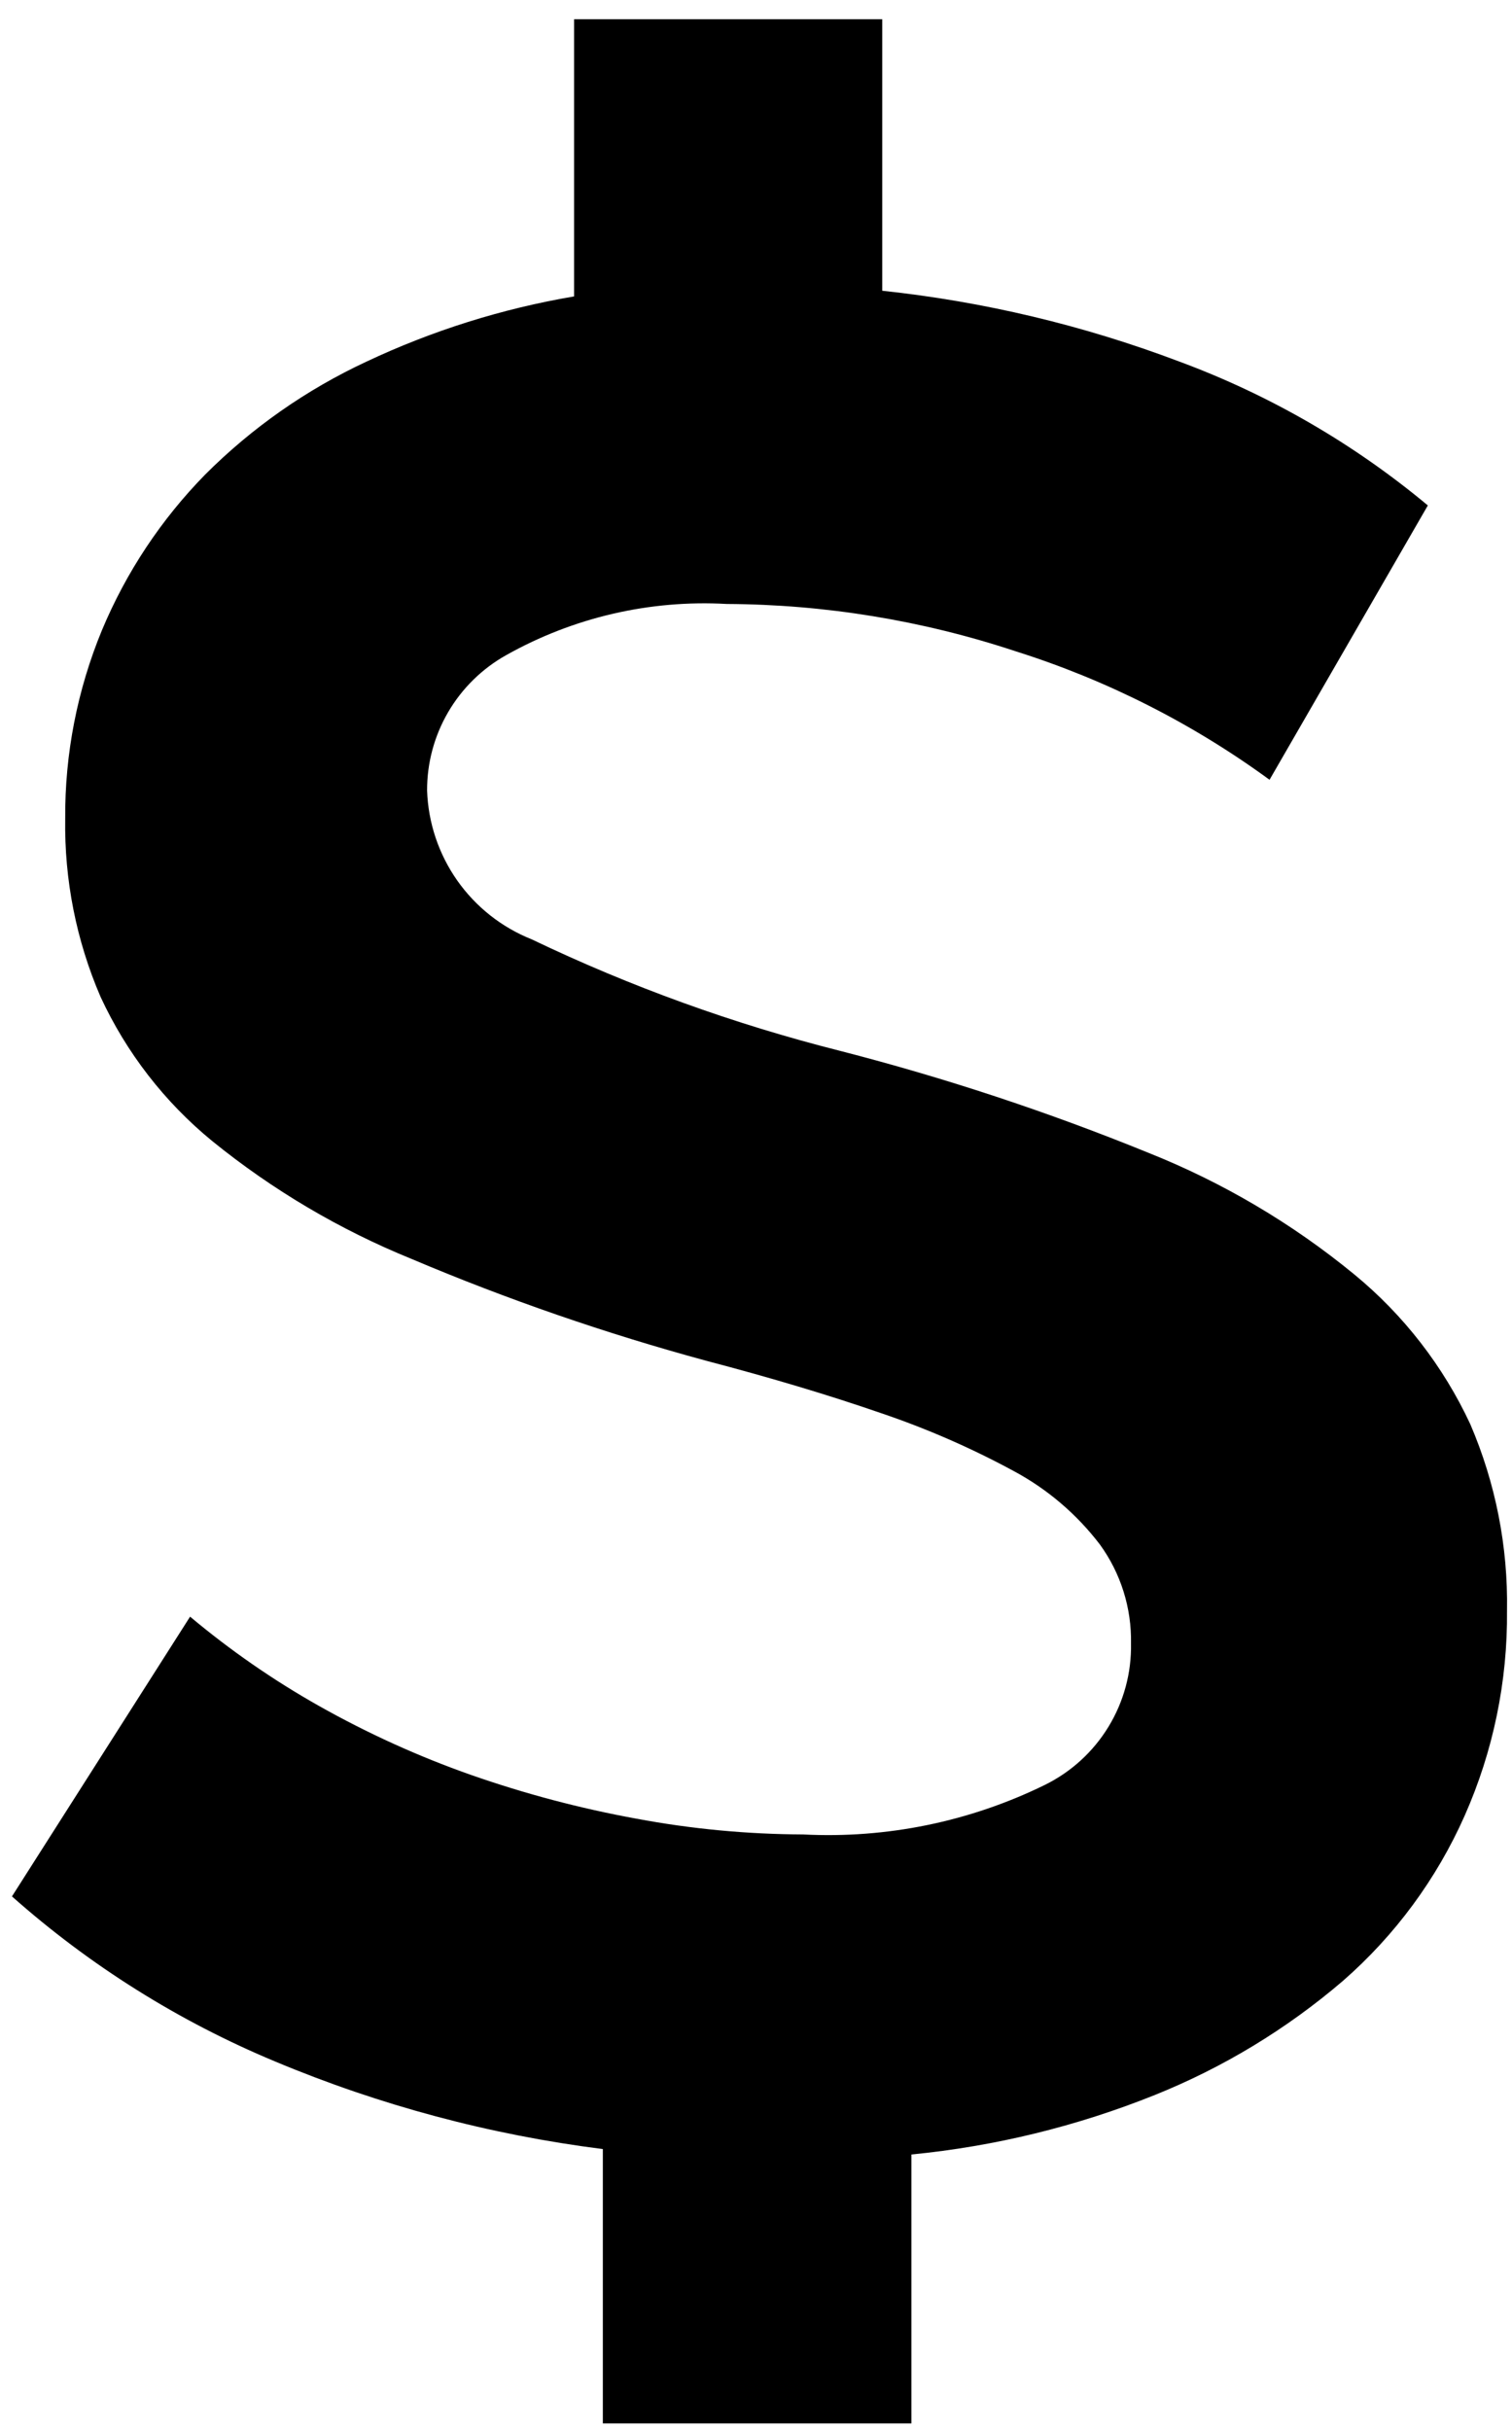 <svg width="56" height="90" viewBox="0 0 56 90" xmlns="http://www.w3.org/2000/svg">
<g clip-path="url(#clip0_10654_2614)">
<path d="M22.327 79.565C18.15 79.038 14.064 77.946 10.181 76.319C6.62 74.835 3.329 72.771 0.443 70.211L7.04 59.854C8.524 61.097 10.118 62.202 11.804 63.153C13.61 64.172 15.502 65.031 17.458 65.718C19.449 66.414 21.491 66.954 23.566 67.332C25.603 67.714 27.671 67.909 29.744 67.917C32.835 68.076 35.916 67.446 38.696 66.084C39.671 65.605 40.489 64.858 41.054 63.931C41.62 63.004 41.91 61.935 41.889 60.849C41.914 59.534 41.51 58.248 40.738 57.184C39.88 56.059 38.791 55.131 37.544 54.462C35.968 53.608 34.321 52.89 32.623 52.316C30.703 51.652 28.557 51.01 26.183 50.387C22.455 49.377 18.799 48.115 15.242 46.609C12.58 45.527 10.092 44.056 7.86 42.246C6.096 40.802 4.682 38.976 3.724 36.906C2.826 34.825 2.38 32.576 2.415 30.309C2.399 27.915 2.862 25.542 3.777 23.329C4.674 21.184 5.971 19.23 7.598 17.571C9.328 15.839 11.348 14.425 13.567 13.391C16.01 12.239 18.599 11.426 21.263 10.974V0.713H32.675V10.764C36.437 11.165 40.132 12.045 43.67 13.383C47.022 14.623 50.138 16.425 52.883 18.713L47.02 28.87C44.159 26.779 40.976 25.17 37.596 24.106C34.15 22.966 30.546 22.378 26.916 22.361C24.069 22.201 21.236 22.858 18.75 24.254C17.858 24.753 17.115 25.481 16.6 26.363C16.084 27.245 15.814 28.25 15.818 29.271C15.86 30.466 16.248 31.623 16.936 32.601C17.624 33.578 18.581 34.334 19.692 34.777C23.349 36.528 27.173 37.911 31.105 38.904C34.99 39.902 38.803 41.161 42.518 42.674C45.283 43.774 47.861 45.296 50.161 47.185C51.988 48.687 53.455 50.581 54.454 52.725C55.392 54.907 55.856 57.262 55.815 59.636C55.839 62.249 55.304 64.838 54.245 67.227C53.206 69.566 51.67 71.651 49.742 73.335C47.662 75.118 45.304 76.547 42.762 77.567C39.88 78.723 36.848 79.464 33.757 79.766V89.722H22.327V79.565Z"/>
</g>
<defs>
<clipPath id="clip0_10654_2614">
<rect width="55.389" height="89" fill="white" transform="translate(0.443 0.713)"/>
</clipPath>
</defs>
</svg>
